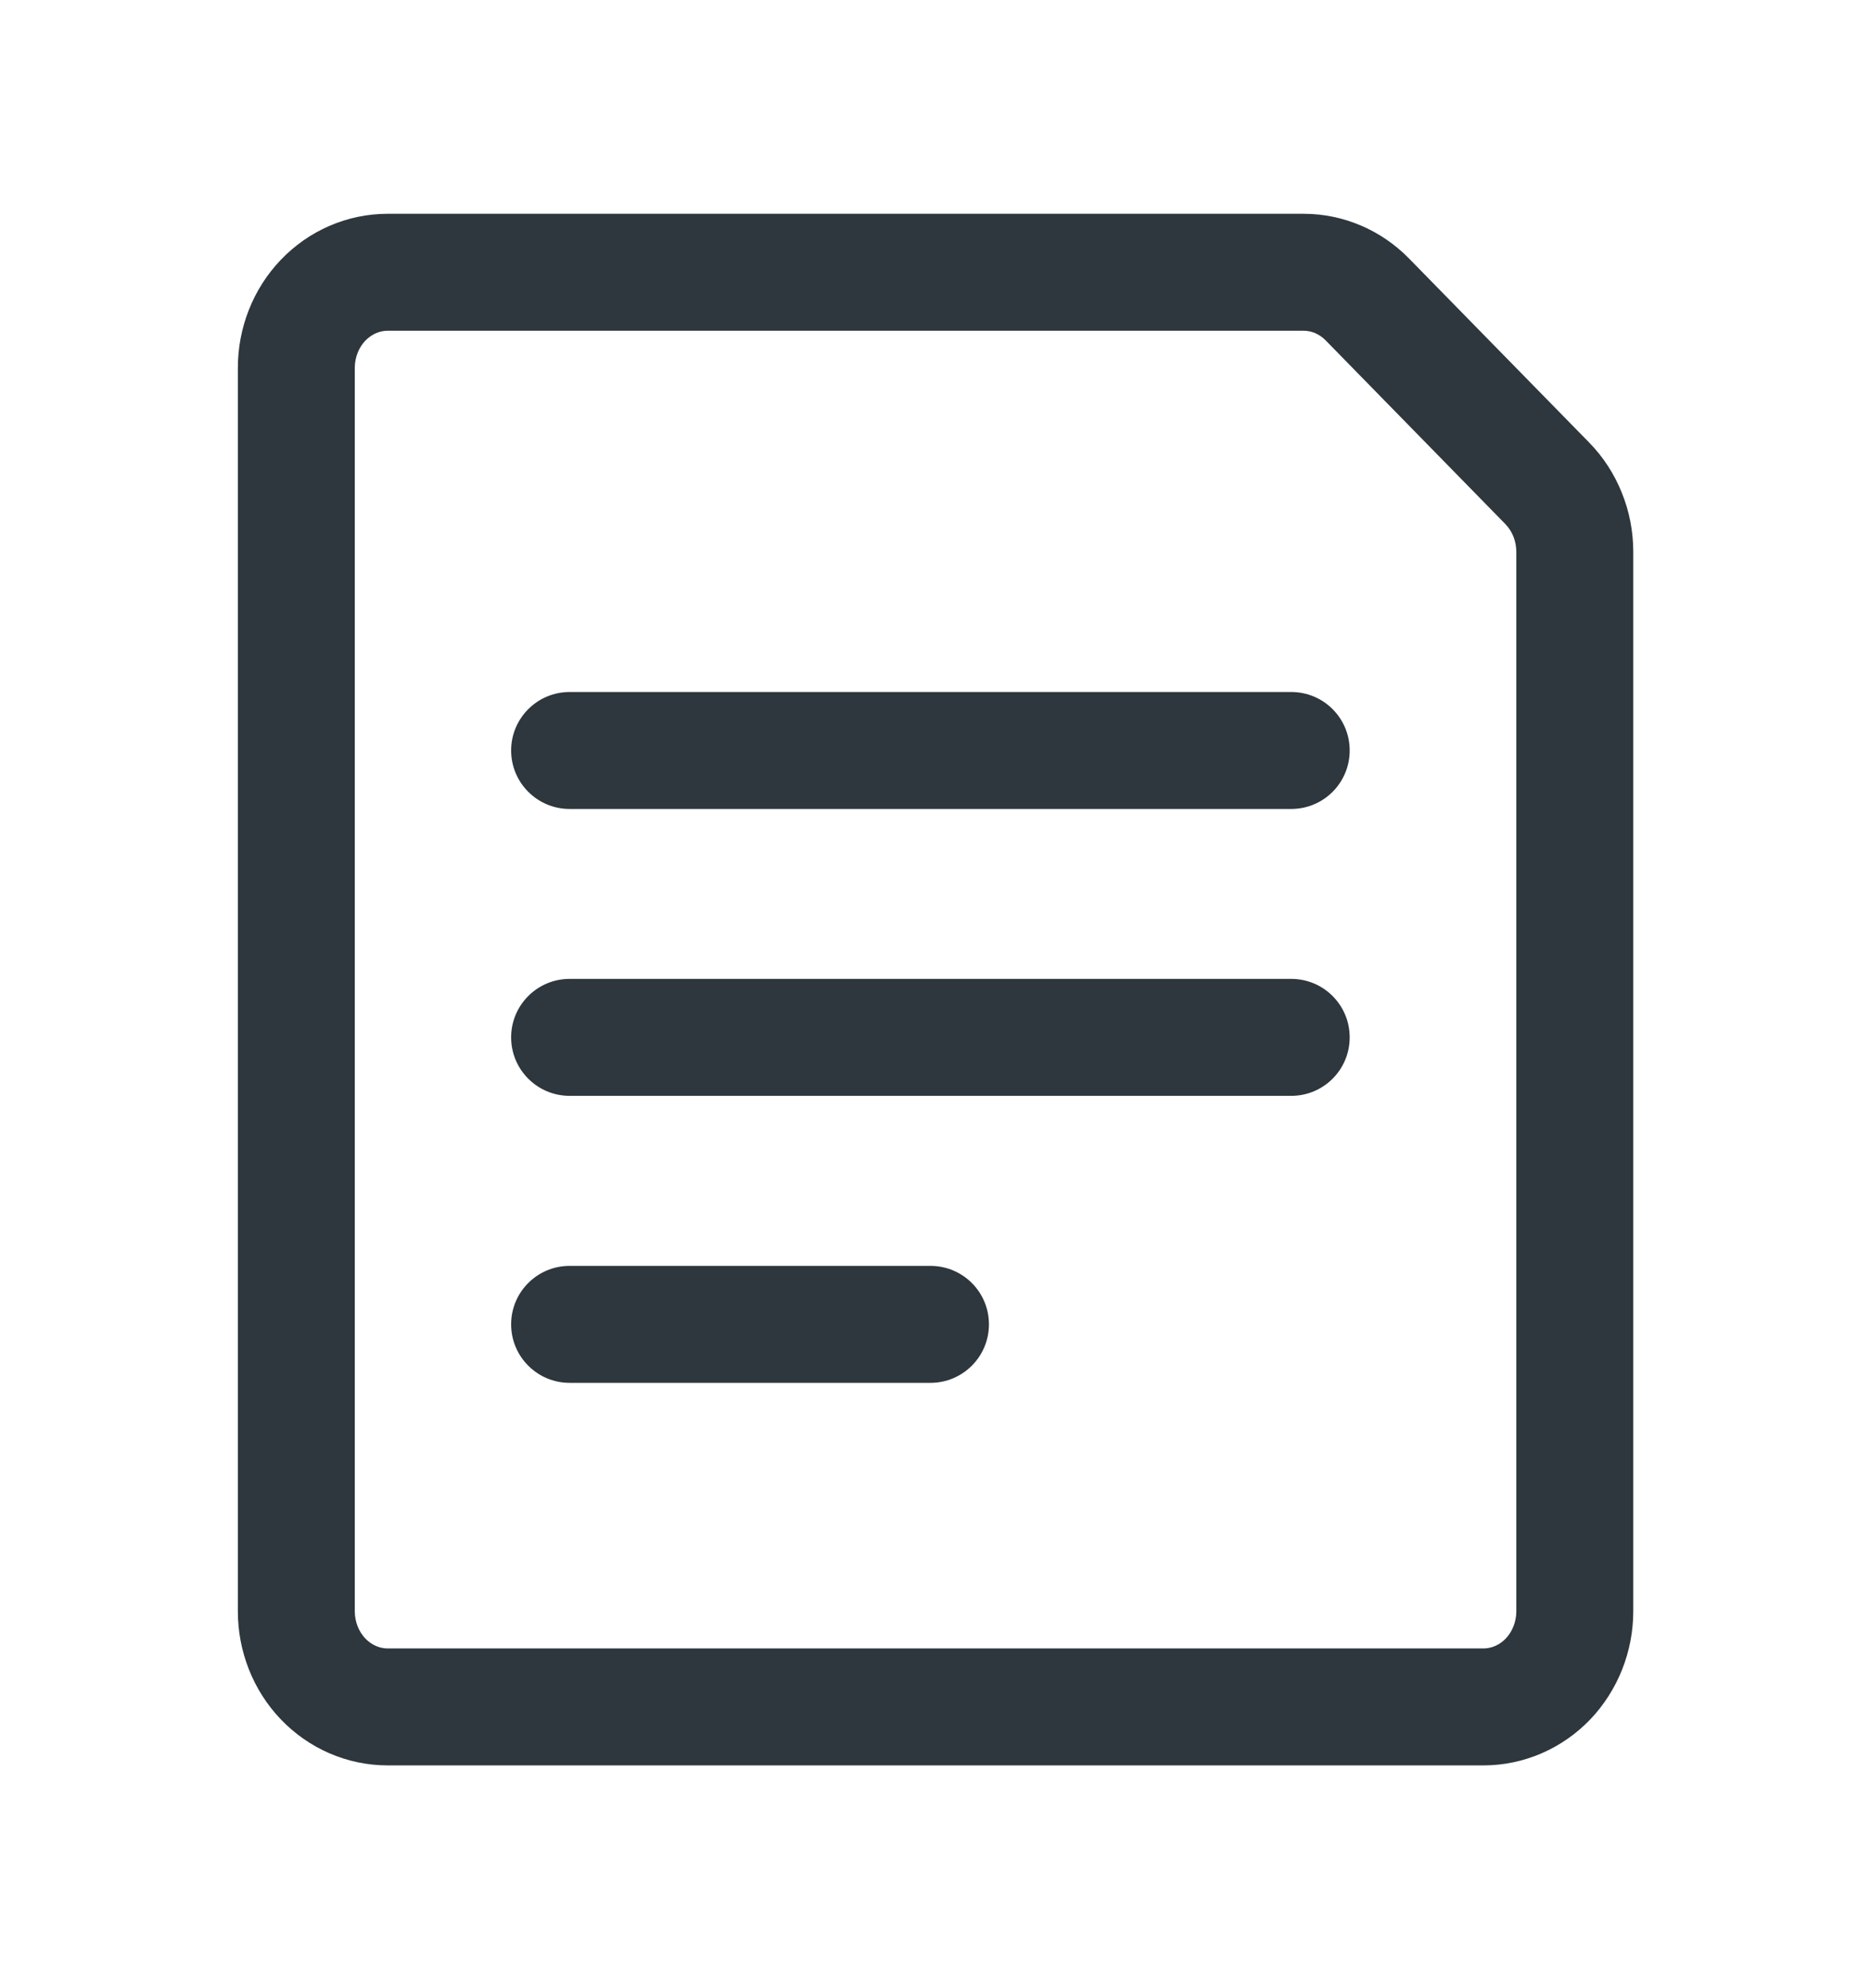 <svg width="16" height="17" viewBox="0 0 16 17" fill="none" xmlns="http://www.w3.org/2000/svg">
<path d="M4.871 5.917C4.595 5.917 4.371 6.141 4.371 6.417C4.371 6.693 4.595 6.917 4.871 6.917H11.042C11.319 6.917 11.542 6.693 11.542 6.417C11.542 6.141 11.319 5.917 11.042 5.917H4.871Z" fill="#2D373D"/>
<path d="M4.371 8.87C4.371 8.594 4.595 8.37 4.871 8.37H11.042C11.319 8.37 11.542 8.594 11.542 8.87C11.542 9.146 11.319 9.37 11.042 9.37H4.871C4.595 9.37 4.371 9.146 4.371 8.87Z" fill="#2D373D"/>
<path d="M4.871 10.824C4.595 10.824 4.371 11.047 4.371 11.324C4.371 11.6 4.595 11.824 4.871 11.824H7.957C8.233 11.824 8.457 11.6 8.457 11.324C8.457 11.047 8.233 10.824 7.957 10.824H4.871Z" fill="#2D373D"/>
<path fill-rule="evenodd" clip-rule="evenodd" d="M12.05 2.211C11.813 1.968 11.489 1.828 11.148 1.828H3.315C2.967 1.828 2.639 1.973 2.401 2.222C2.163 2.471 2.034 2.804 2.034 3.146V13.777C2.034 14.119 2.163 14.452 2.401 14.701C2.639 14.95 2.967 15.095 3.315 15.095H12.686C13.033 15.095 13.362 14.95 13.6 14.701C13.837 14.452 13.967 14.119 13.967 13.777V4.718C13.967 4.545 13.934 4.373 13.869 4.213C13.805 4.053 13.71 3.906 13.588 3.782L12.05 2.211ZM11.148 2.828C11.214 2.828 11.282 2.855 11.336 2.91L12.874 4.482C12.902 4.511 12.925 4.546 12.942 4.587C12.958 4.628 12.967 4.672 12.967 4.718V13.777C12.967 13.868 12.932 13.952 12.877 14.01C12.822 14.067 12.753 14.095 12.686 14.095H3.315C3.248 14.095 3.179 14.067 3.124 14.01C3.069 13.952 3.034 13.868 3.034 13.777V3.146C3.034 3.054 3.069 2.971 3.124 2.913C3.179 2.856 3.248 2.828 3.315 2.828L11.148 2.828Z" fill="#2D373D"/>
</svg>
